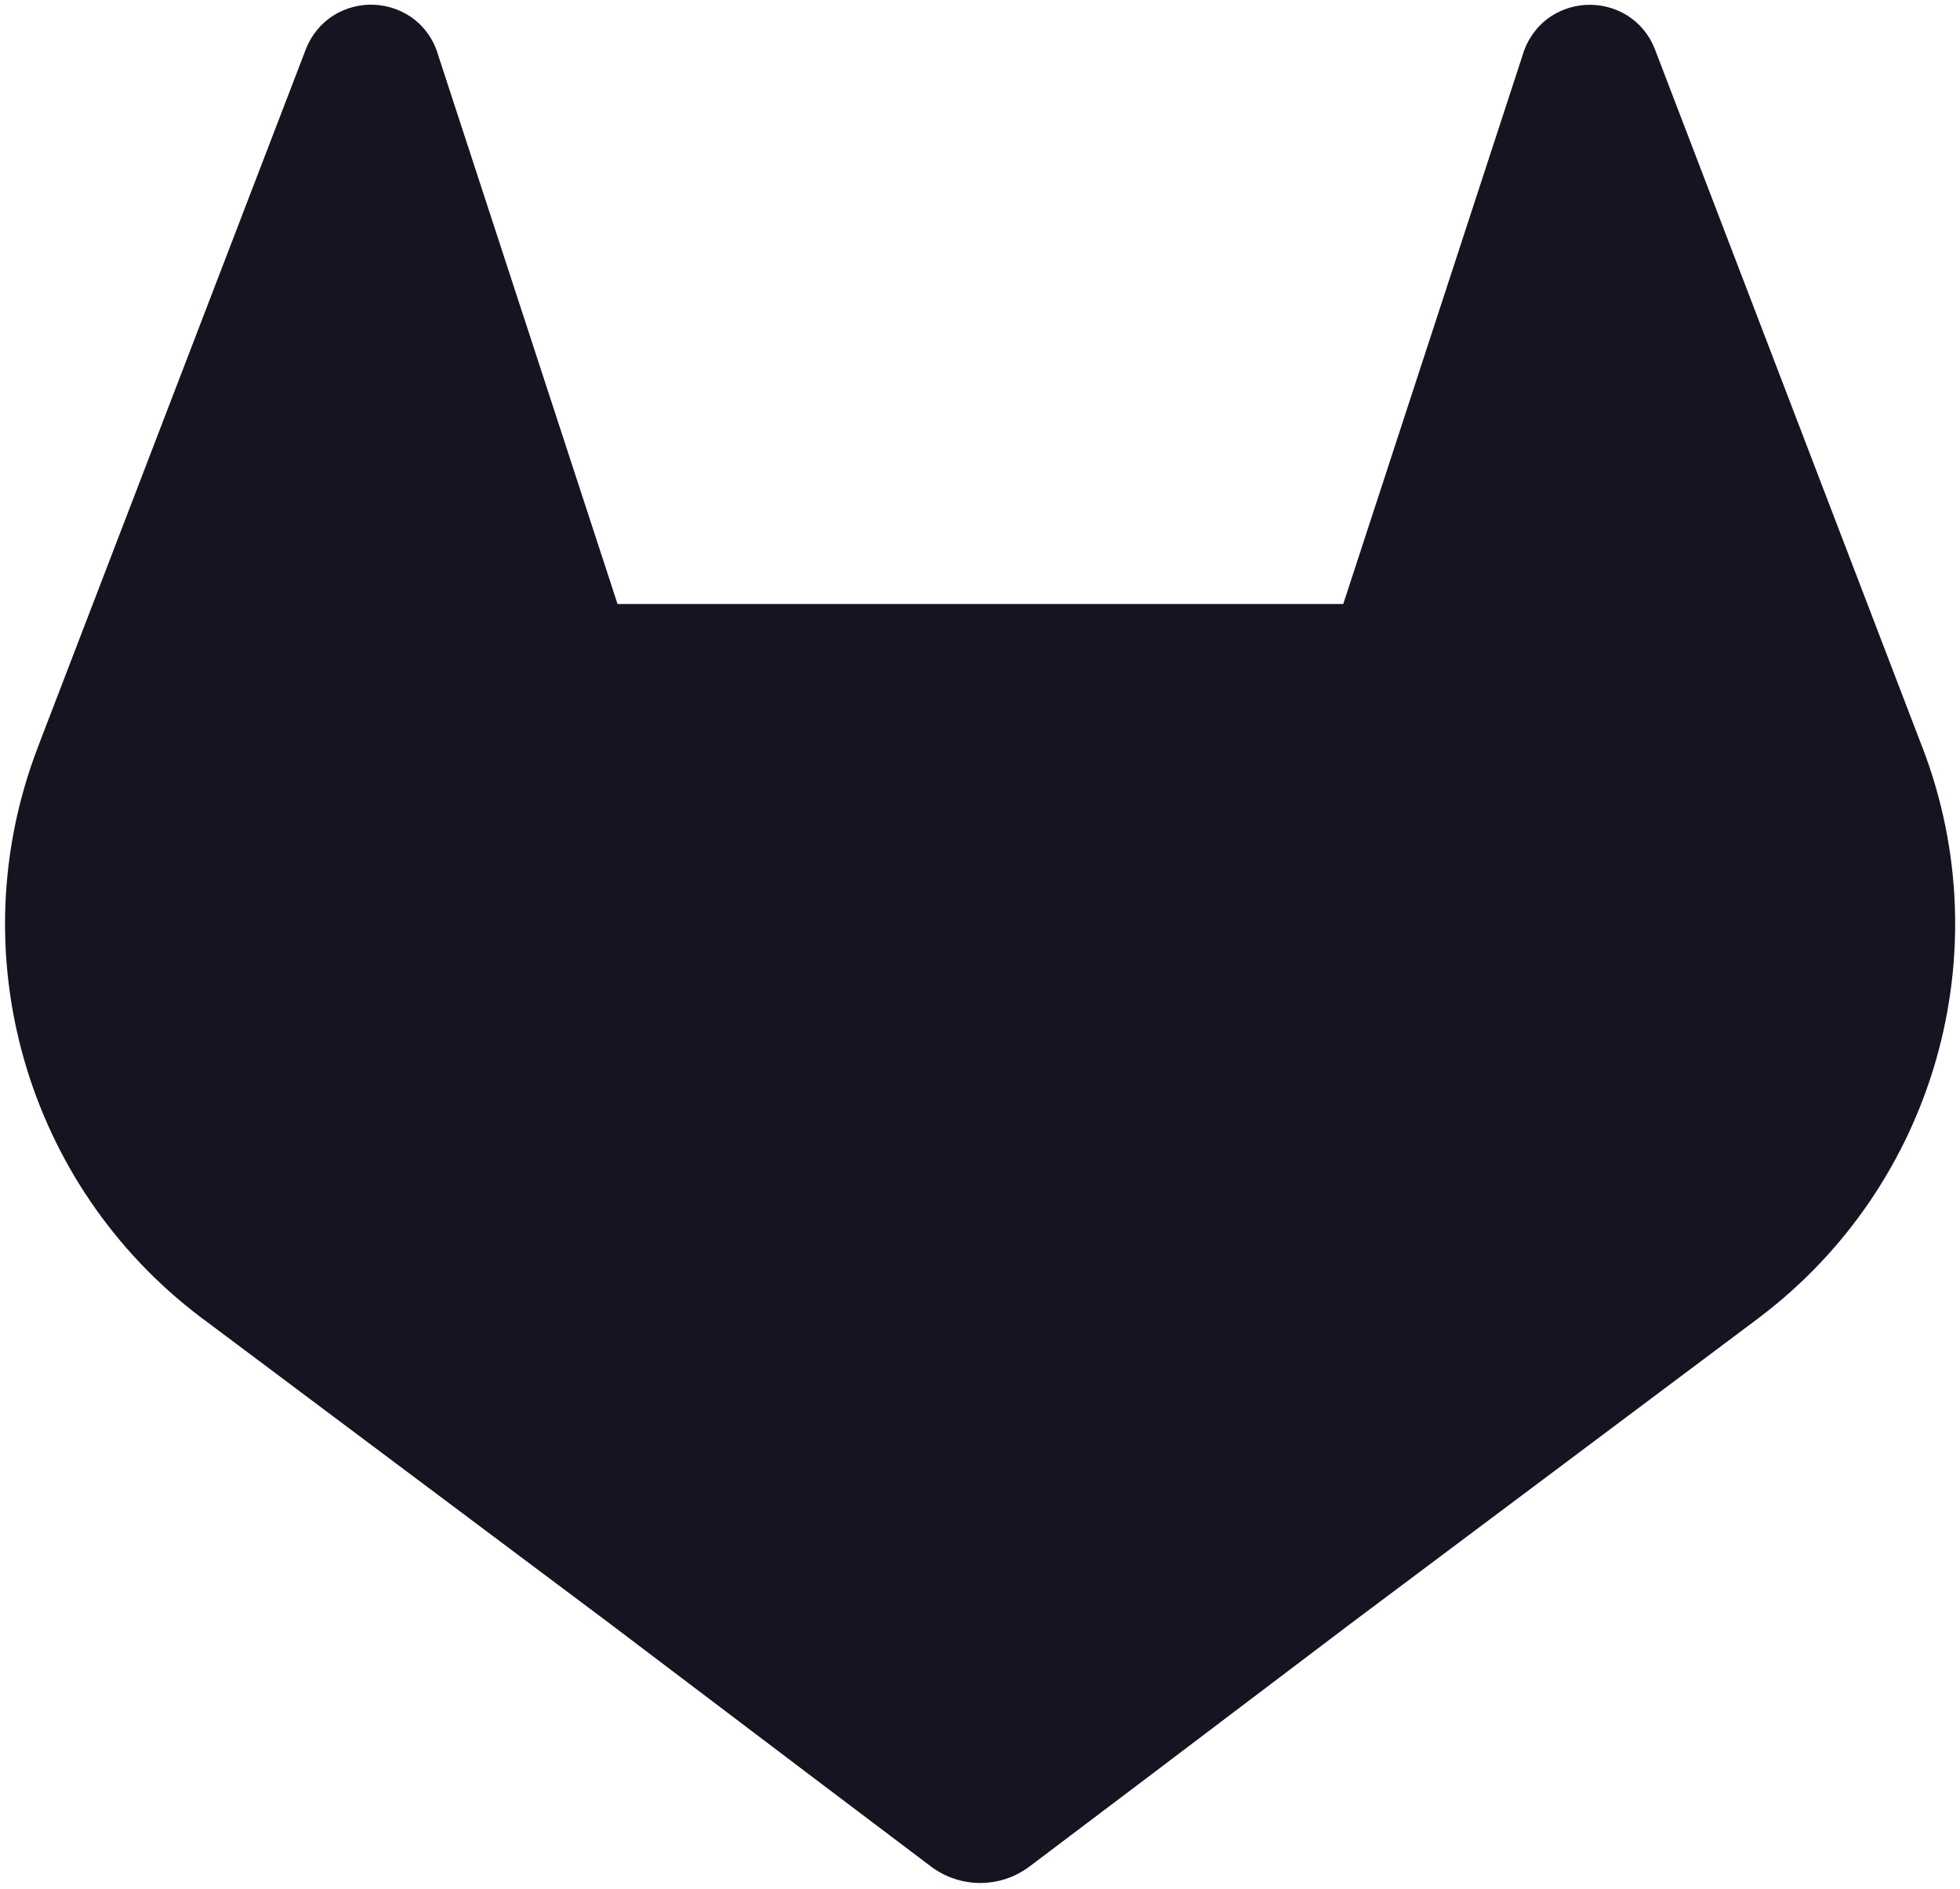<svg width="193" height="186" xmlns="http://www.w3.org/2000/svg" xmlns:xlink="http://www.w3.org/1999/xlink" xml:space="preserve" overflow="hidden"><g><path d="M282.792 170.707 282.522 170.017 256.385 101.806C255.854 100.469 254.912 99.335 253.696 98.567 251.203 97.019 248.009 97.191 245.697 98.997 244.58 99.903 243.77 101.132 243.377 102.516L225.729 156.509 154.269 156.509 136.621 102.516C136.239 101.125 135.427 99.89 134.302 98.987 131.989 97.181 128.796 97.009 126.303 98.557 125.089 99.328 124.149 100.461 123.613 101.796L97.427 169.977 97.167 170.667C89.437 190.863 96.002 213.736 113.265 226.759L113.355 226.829 113.595 226.999 153.409 256.815 173.107 271.723 185.105 280.782C187.989 282.972 191.979 282.972 194.864 280.782L206.862 271.723 226.559 256.815 266.614 226.819 266.714 226.739C283.936 213.715 290.488 190.882 282.792 170.707Z" fill="#171321" transform="matrix(1 0 0 1 -93.46 -97.043)"/></g></svg>